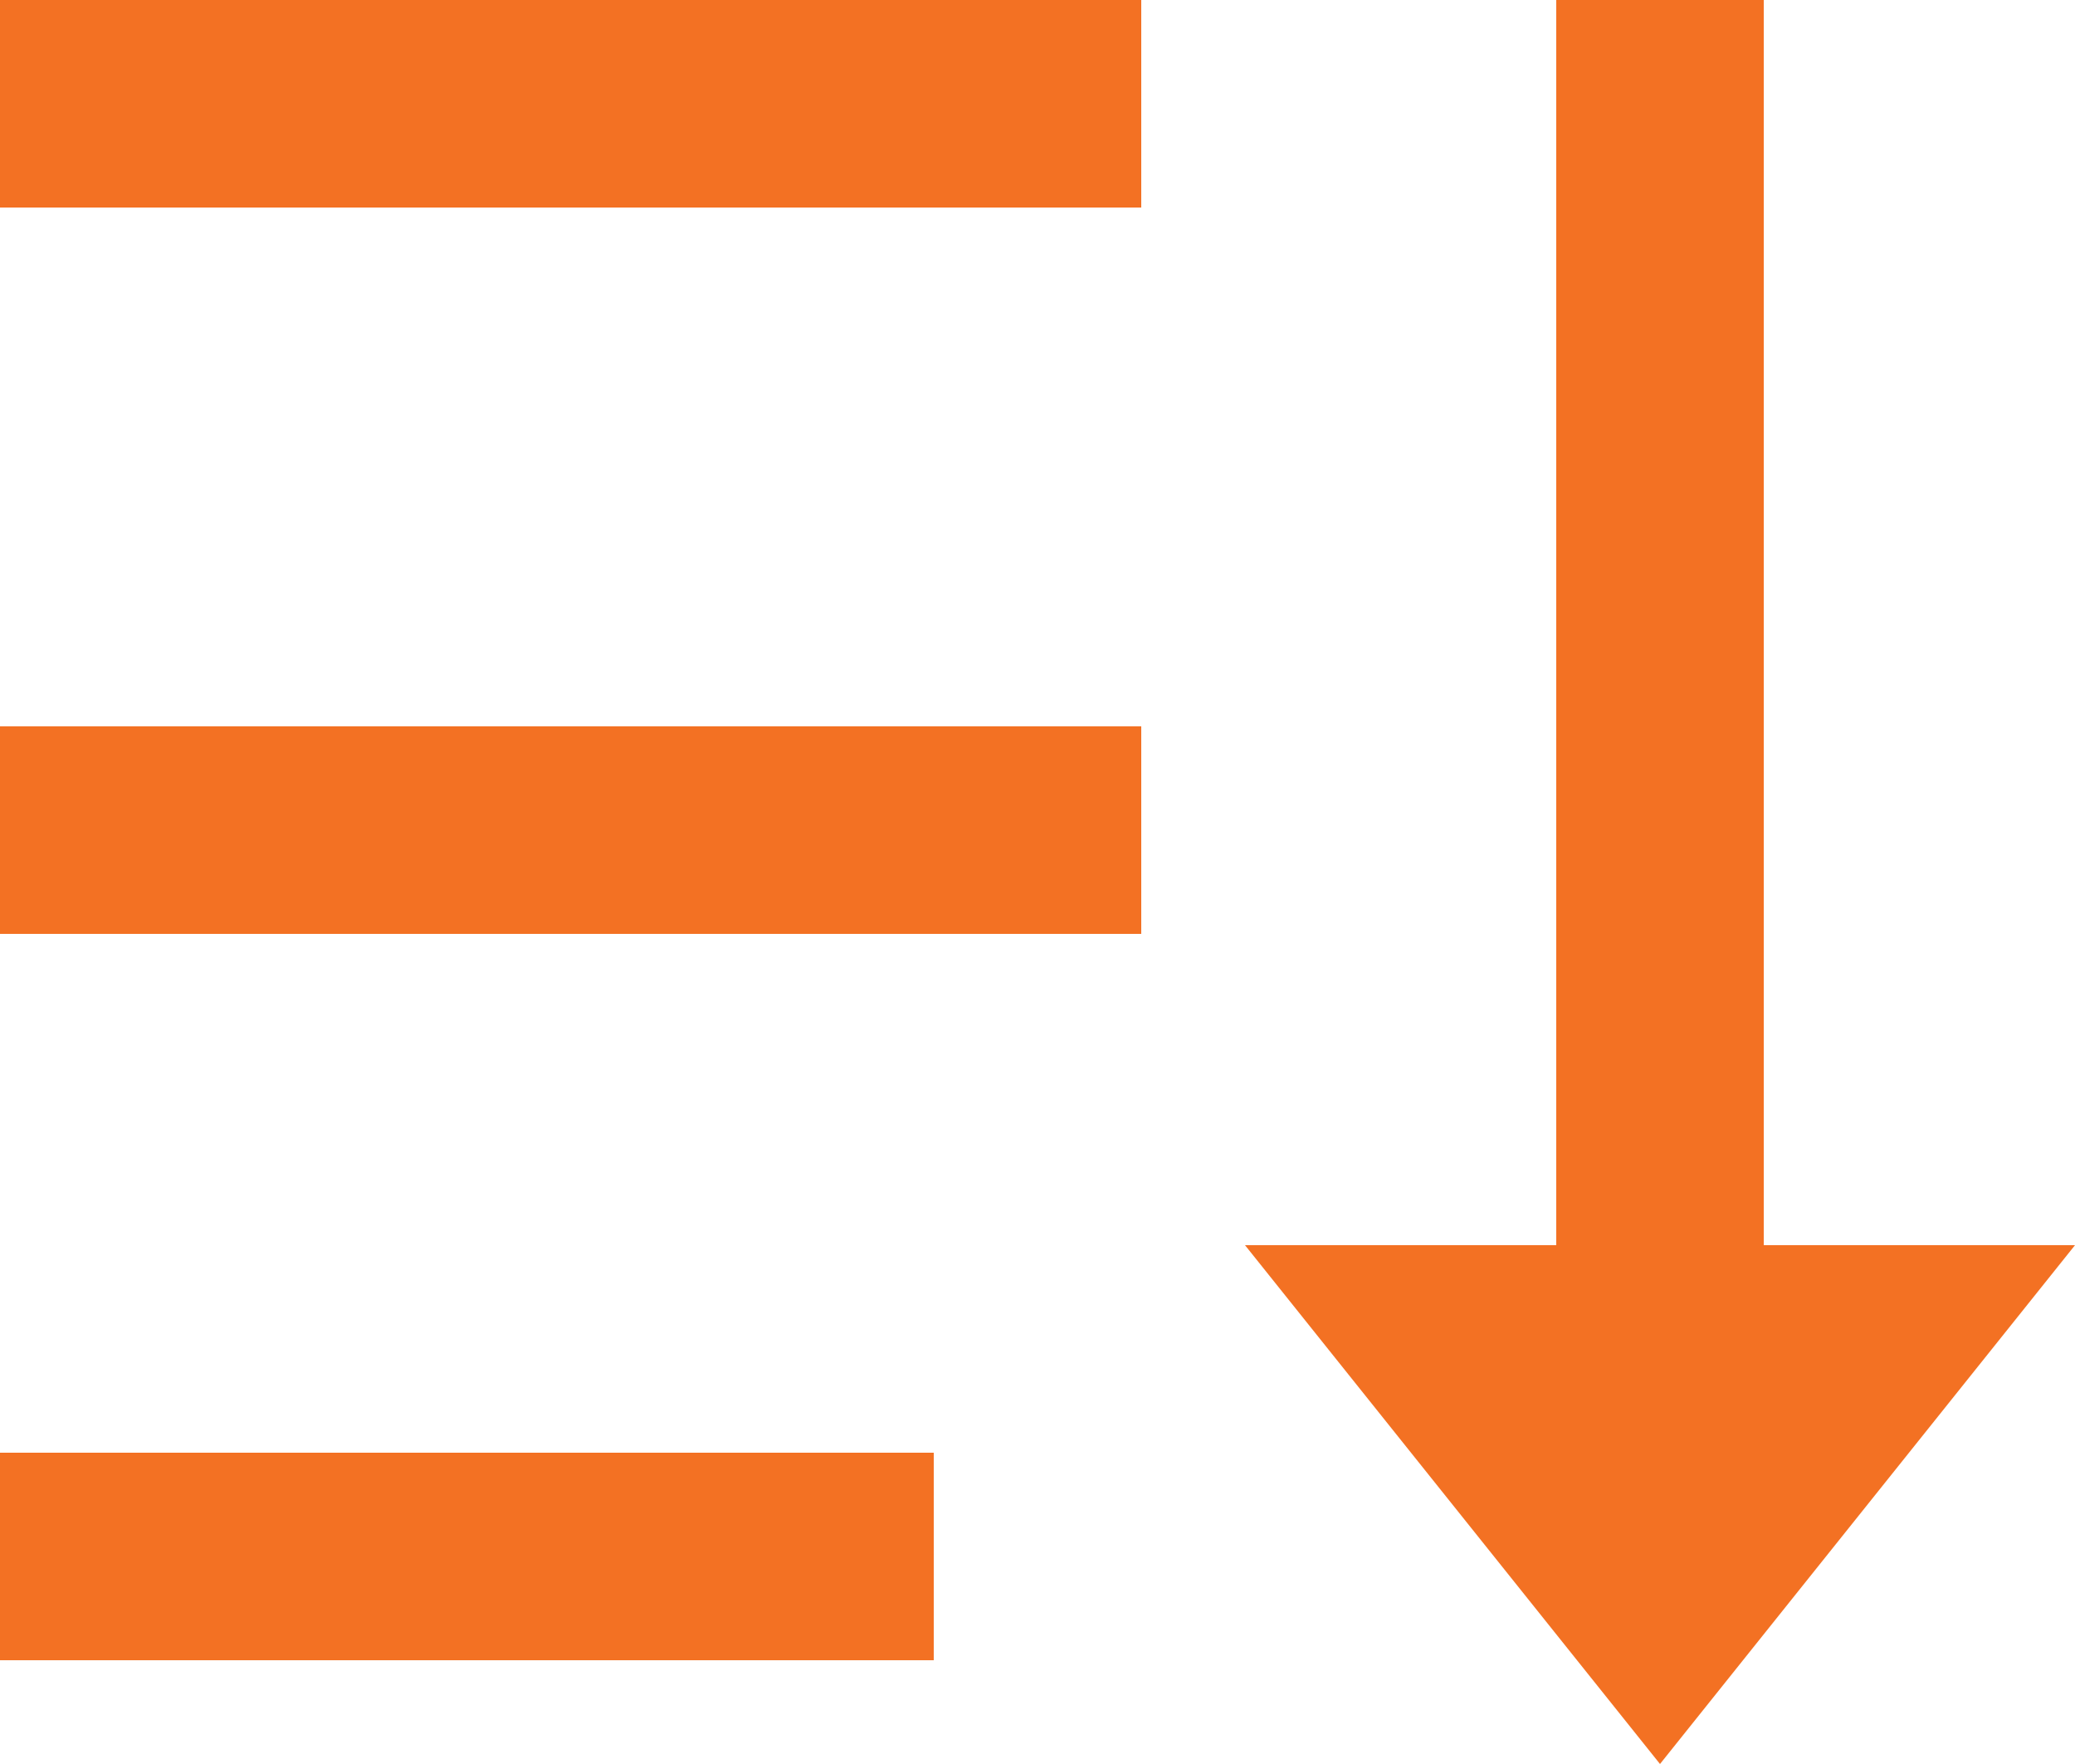 <svg width="20" height="17" viewBox="0 0 20 17" fill="none" xmlns="http://www.w3.org/2000/svg">
<path d="M17 0V12H20L16 17L12 12H15V0H17ZM9 14V16H0V14H9ZM11 7V9H0V7H11ZM11 0V2H0V0H11Z" fill="#F37123"/>
</svg>
